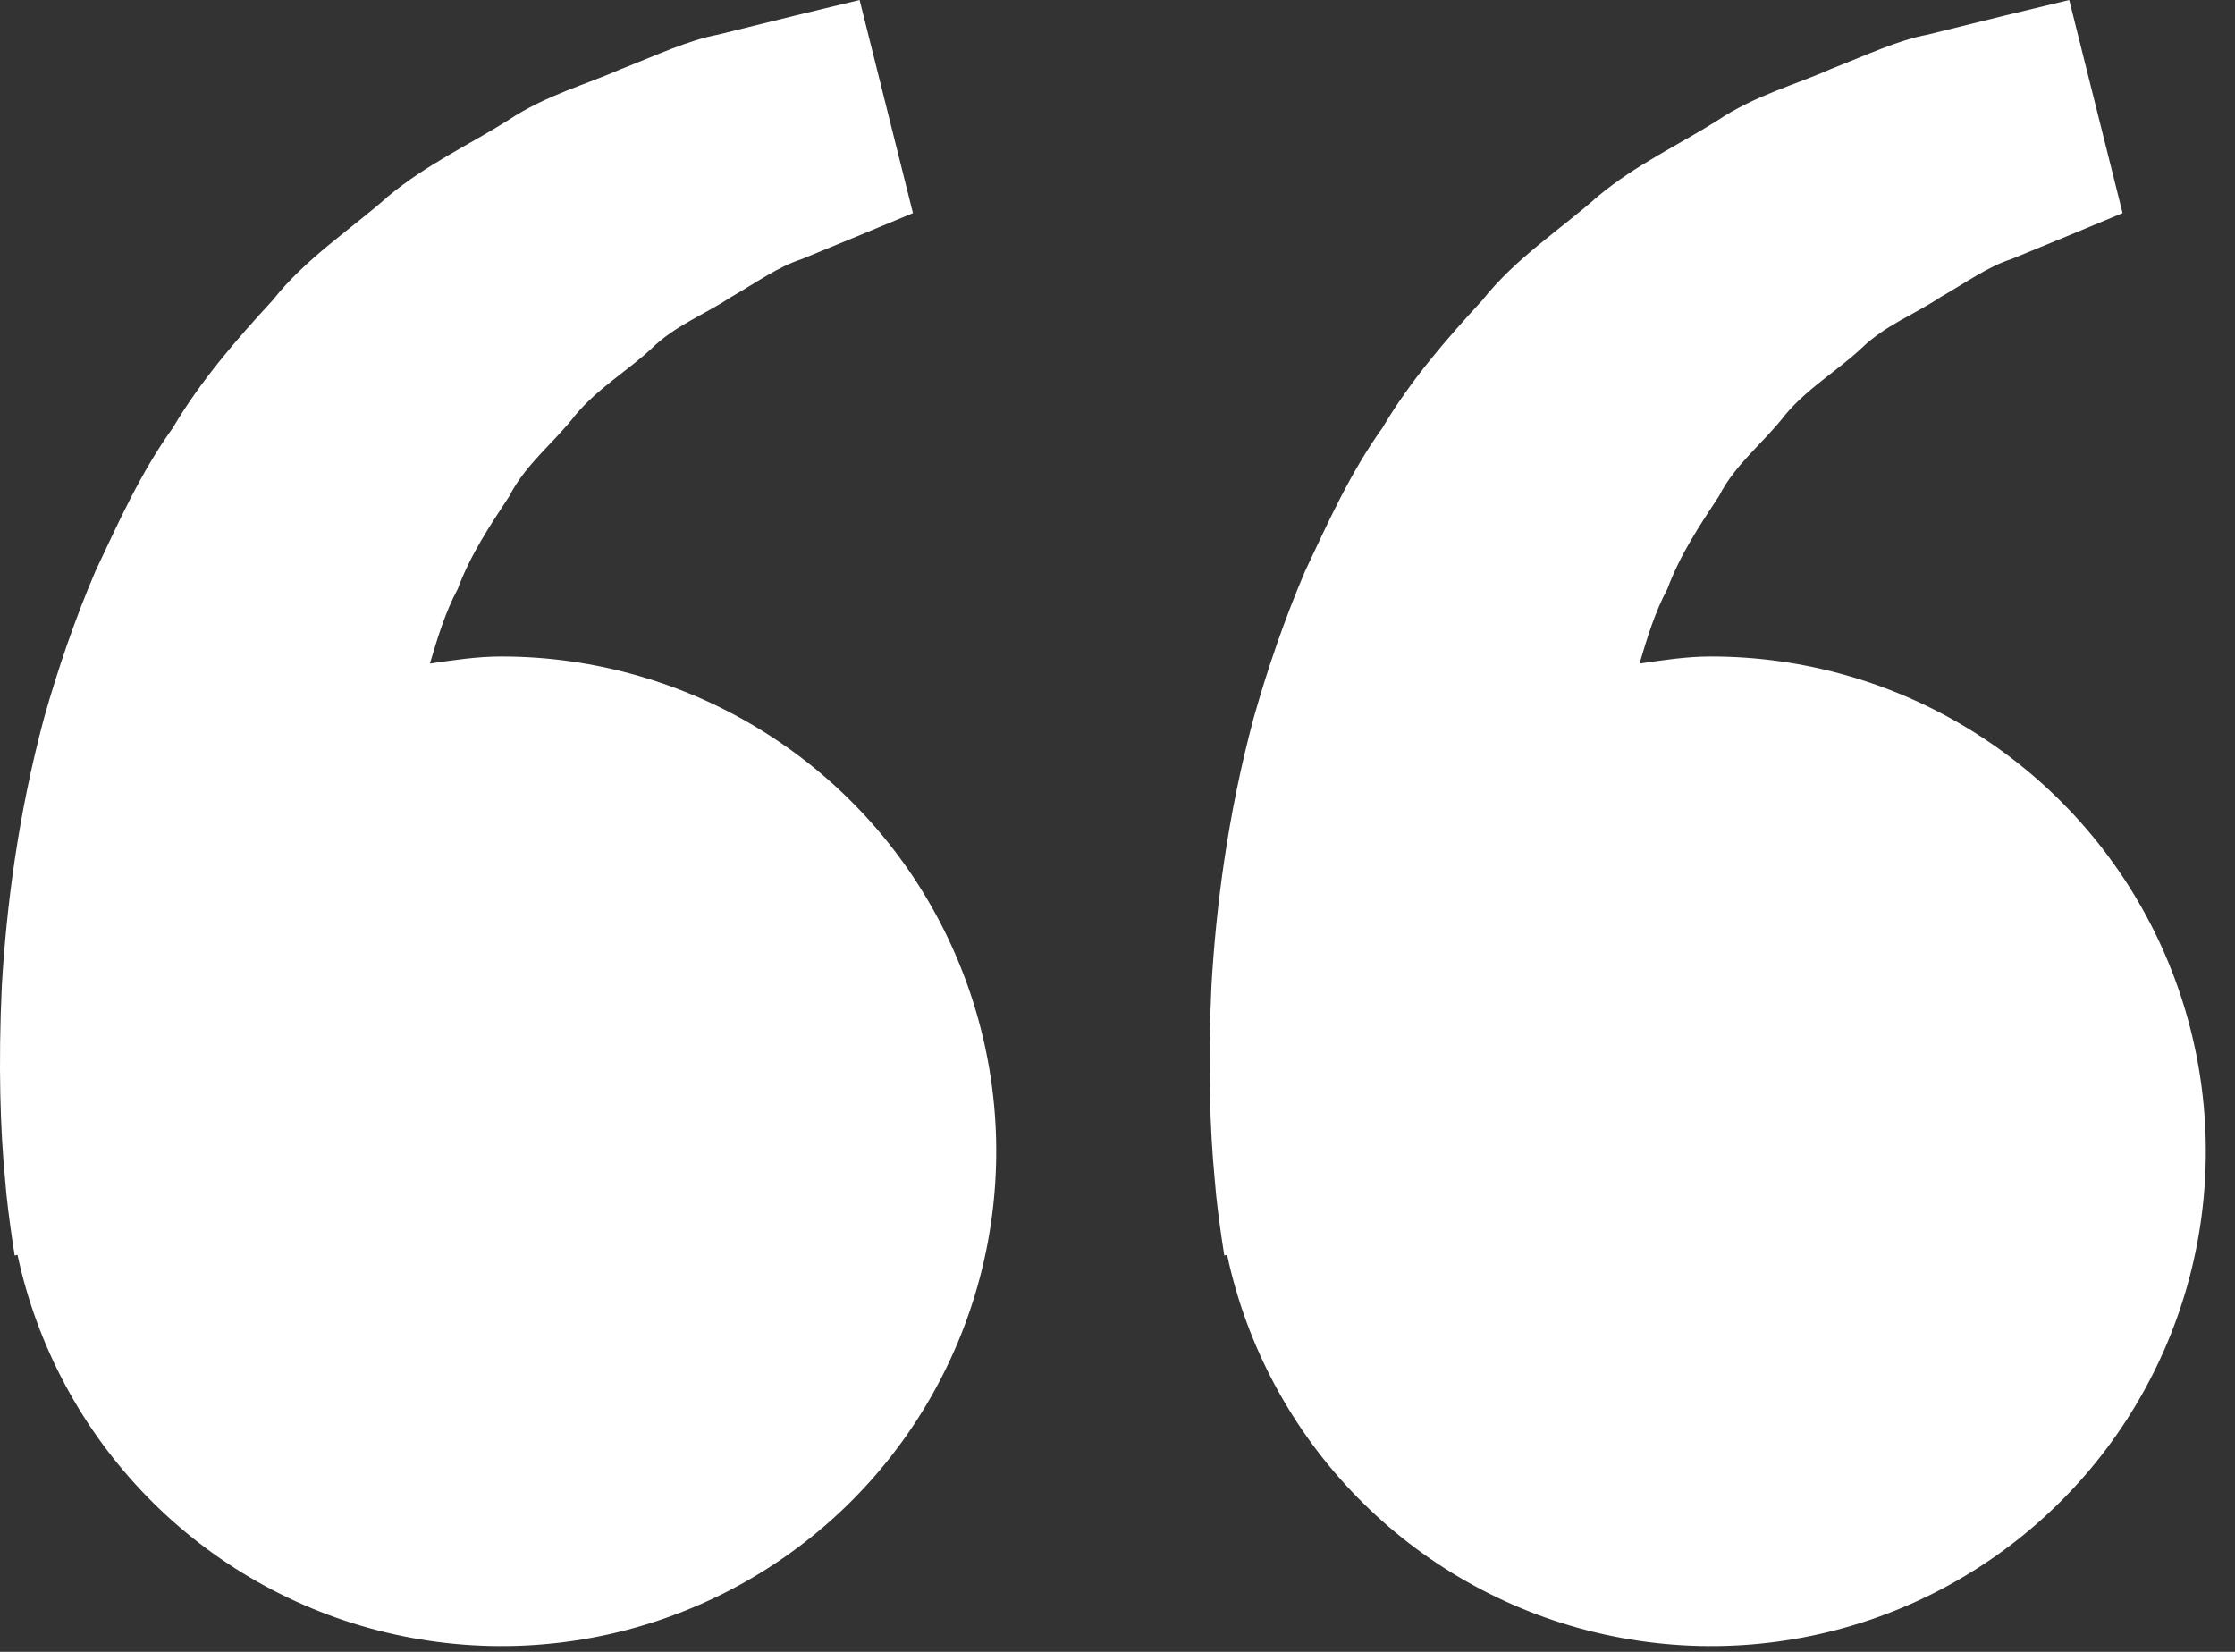 <svg width="23" height="17" viewBox="0 0 23 17" fill="none" xmlns="http://www.w3.org/2000/svg">
<rect x="0" y="0" width="23" height="17" fill="#333333" stroke="none"/>
<path d="M5.159 6.756C4.907 6.756 4.665 6.794 4.424 6.829C4.502 6.567 4.582 6.3 4.711 6.06C4.84 5.711 5.042 5.409 5.242 5.105C5.409 4.775 5.705 4.553 5.922 4.271C6.15 3.997 6.46 3.815 6.705 3.587C6.946 3.35 7.262 3.231 7.513 3.063C7.776 2.913 8.004 2.746 8.249 2.667L8.859 2.416L9.395 2.193L8.846 0L8.171 0.163C7.955 0.217 7.691 0.281 7.391 0.356C7.084 0.413 6.757 0.568 6.393 0.71C6.033 0.87 5.617 0.979 5.23 1.237C4.84 1.484 4.391 1.69 3.995 2.02C3.611 2.361 3.148 2.656 2.807 3.089C2.433 3.494 2.064 3.92 1.778 4.404C1.446 4.866 1.221 5.373 0.984 5.874C0.769 6.376 0.595 6.888 0.454 7.386C0.186 8.384 0.066 9.333 0.019 10.144C-0.019 10.957 0.004 11.632 0.051 12.121C0.068 12.352 0.1 12.576 0.122 12.731L0.151 12.921L0.18 12.914C0.381 13.854 0.845 14.718 1.517 15.406C2.188 16.094 3.041 16.578 3.976 16.801C4.912 17.025 5.891 16.979 6.801 16.669C7.711 16.359 8.515 15.798 9.12 15.05C9.724 14.302 10.105 13.399 10.217 12.444C10.33 11.489 10.169 10.522 9.755 9.654C9.341 8.786 8.689 8.054 7.876 7.541C7.063 7.028 6.121 6.756 5.159 6.756ZM17.607 6.756C17.355 6.756 17.113 6.794 16.872 6.829C16.95 6.567 17.03 6.3 17.159 6.06C17.288 5.711 17.49 5.409 17.69 5.105C17.857 4.775 18.153 4.553 18.37 4.271C18.598 3.997 18.908 3.815 19.153 3.587C19.394 3.35 19.71 3.231 19.961 3.063C20.224 2.913 20.452 2.746 20.697 2.667L21.307 2.416L21.843 2.193L21.294 0L20.619 0.163C20.402 0.217 20.139 0.281 19.839 0.356C19.532 0.413 19.205 0.568 18.841 0.71C18.482 0.871 18.064 0.979 17.677 1.238C17.288 1.485 16.839 1.691 16.443 2.021C16.059 2.362 15.596 2.657 15.255 3.089C14.881 3.494 14.512 3.92 14.226 4.404C13.894 4.866 13.669 5.373 13.432 5.874C13.217 6.376 13.043 6.888 12.902 7.386C12.634 8.384 12.514 9.333 12.467 10.144C12.429 10.957 12.452 11.632 12.499 12.121C12.516 12.352 12.548 12.576 12.57 12.731L12.599 12.921L12.628 12.914C12.829 13.854 13.293 14.718 13.965 15.406C14.636 16.094 15.489 16.578 16.424 16.801C17.36 17.025 18.339 16.979 19.249 16.669C20.159 16.359 20.963 15.798 21.568 15.05C22.172 14.302 22.553 13.399 22.665 12.444C22.777 11.489 22.617 10.522 22.203 9.654C21.789 8.786 21.137 8.054 20.324 7.541C19.511 7.028 18.569 6.756 17.607 6.756Z" fill="white"/>
</svg>
